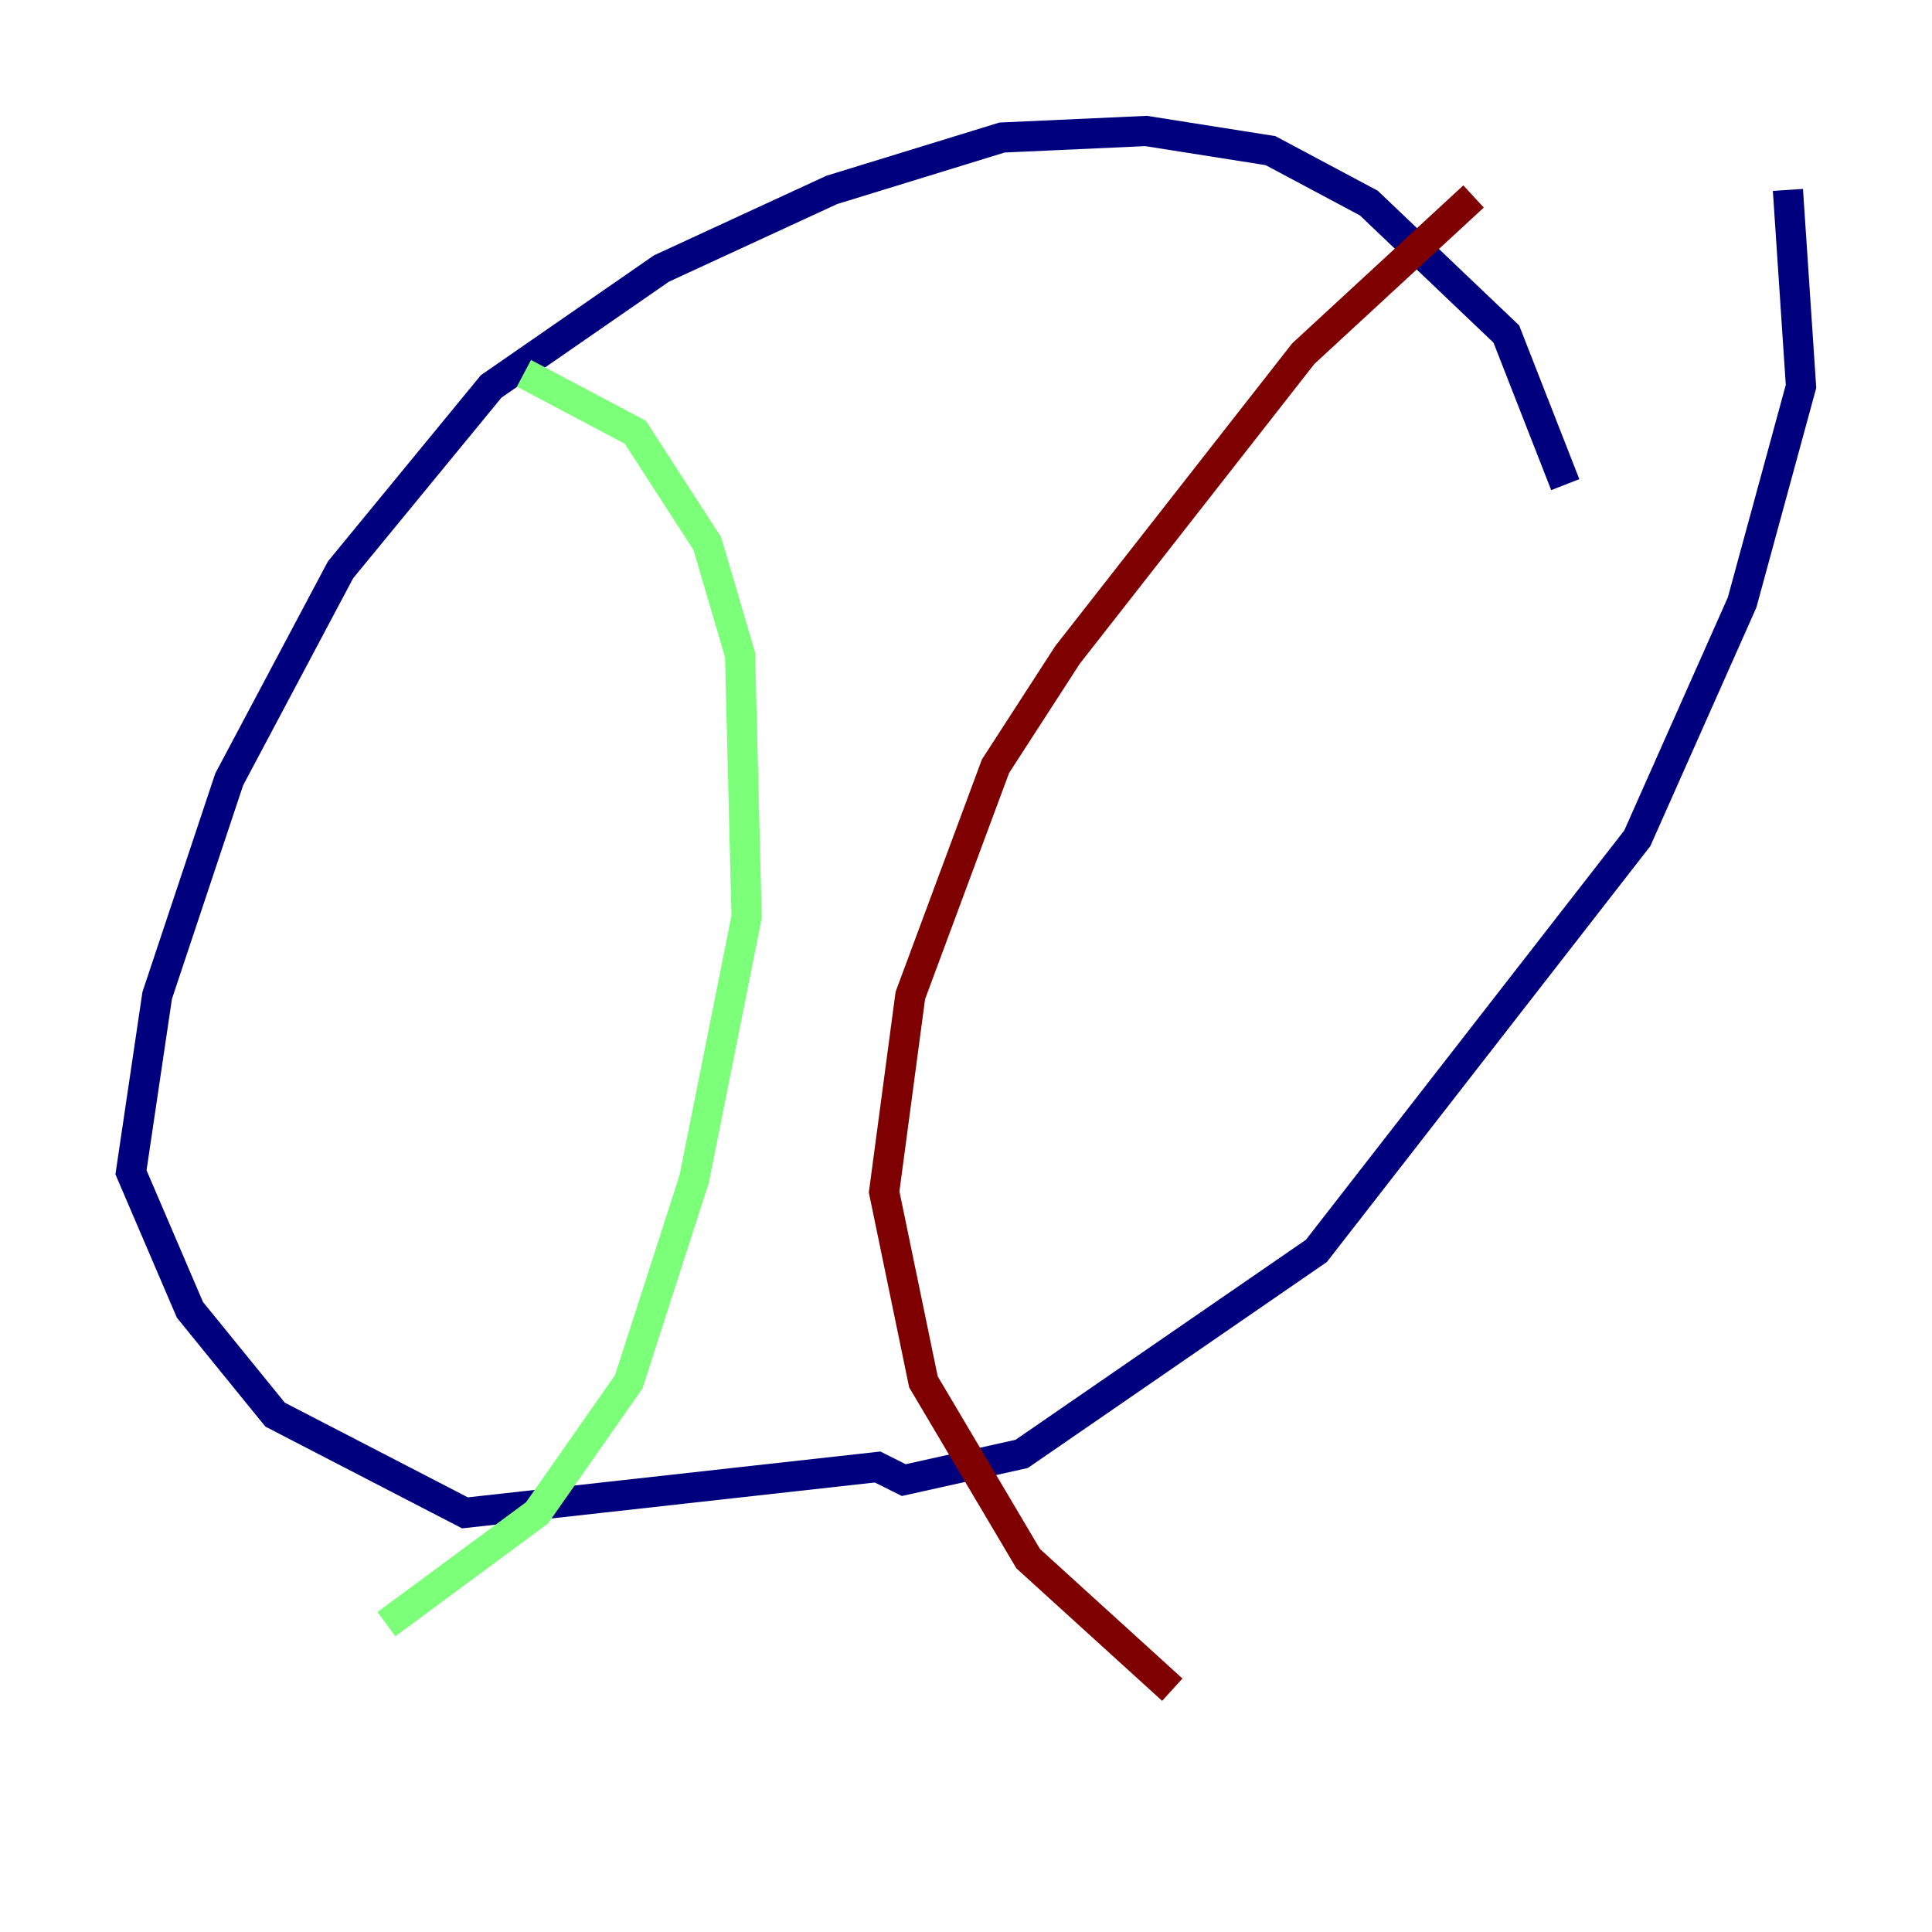 <?xml version="1.0" encoding="utf-8" ?>
<svg baseProfile="tiny" height="128" version="1.2" viewBox="0,0,128,128" width="128" xmlns="http://www.w3.org/2000/svg" xmlns:ev="http://www.w3.org/2001/xml-events" xmlns:xlink="http://www.w3.org/1999/xlink"><defs /><polyline fill="none" points="103.702,32.108 99.797,22.129 90.685,13.451 84.176,9.98 75.932,8.678 66.386,9.112 55.105,12.583 43.824,17.79 32.542,25.6 22.563,37.749 15.186,51.634 10.414,65.953 8.678,77.668 12.583,86.78 18.224,93.722 30.807,100.231 58.142,97.193 59.878,98.061 67.688,96.325 87.214,82.875 108.475,55.539 115.417,39.919 119.322,25.6 118.454,12.583" stroke="#00007f" stroke-width="2" /><polyline fill="none" points="34.712,24.732 42.088,28.637 46.861,36.014 49.031,43.39 49.464,60.746 45.993,78.102 41.654,91.552 35.58,100.231 25.6,107.607" stroke="#7cff79" stroke-width="2" /><polyline fill="none" points="97.627,13.017 86.346,23.43 70.725,43.39 65.953,50.766 60.312,65.953 58.576,78.969 61.18,91.552 68.122,103.268 77.668,111.946" stroke="#7f0000" stroke-width="2" /></svg>